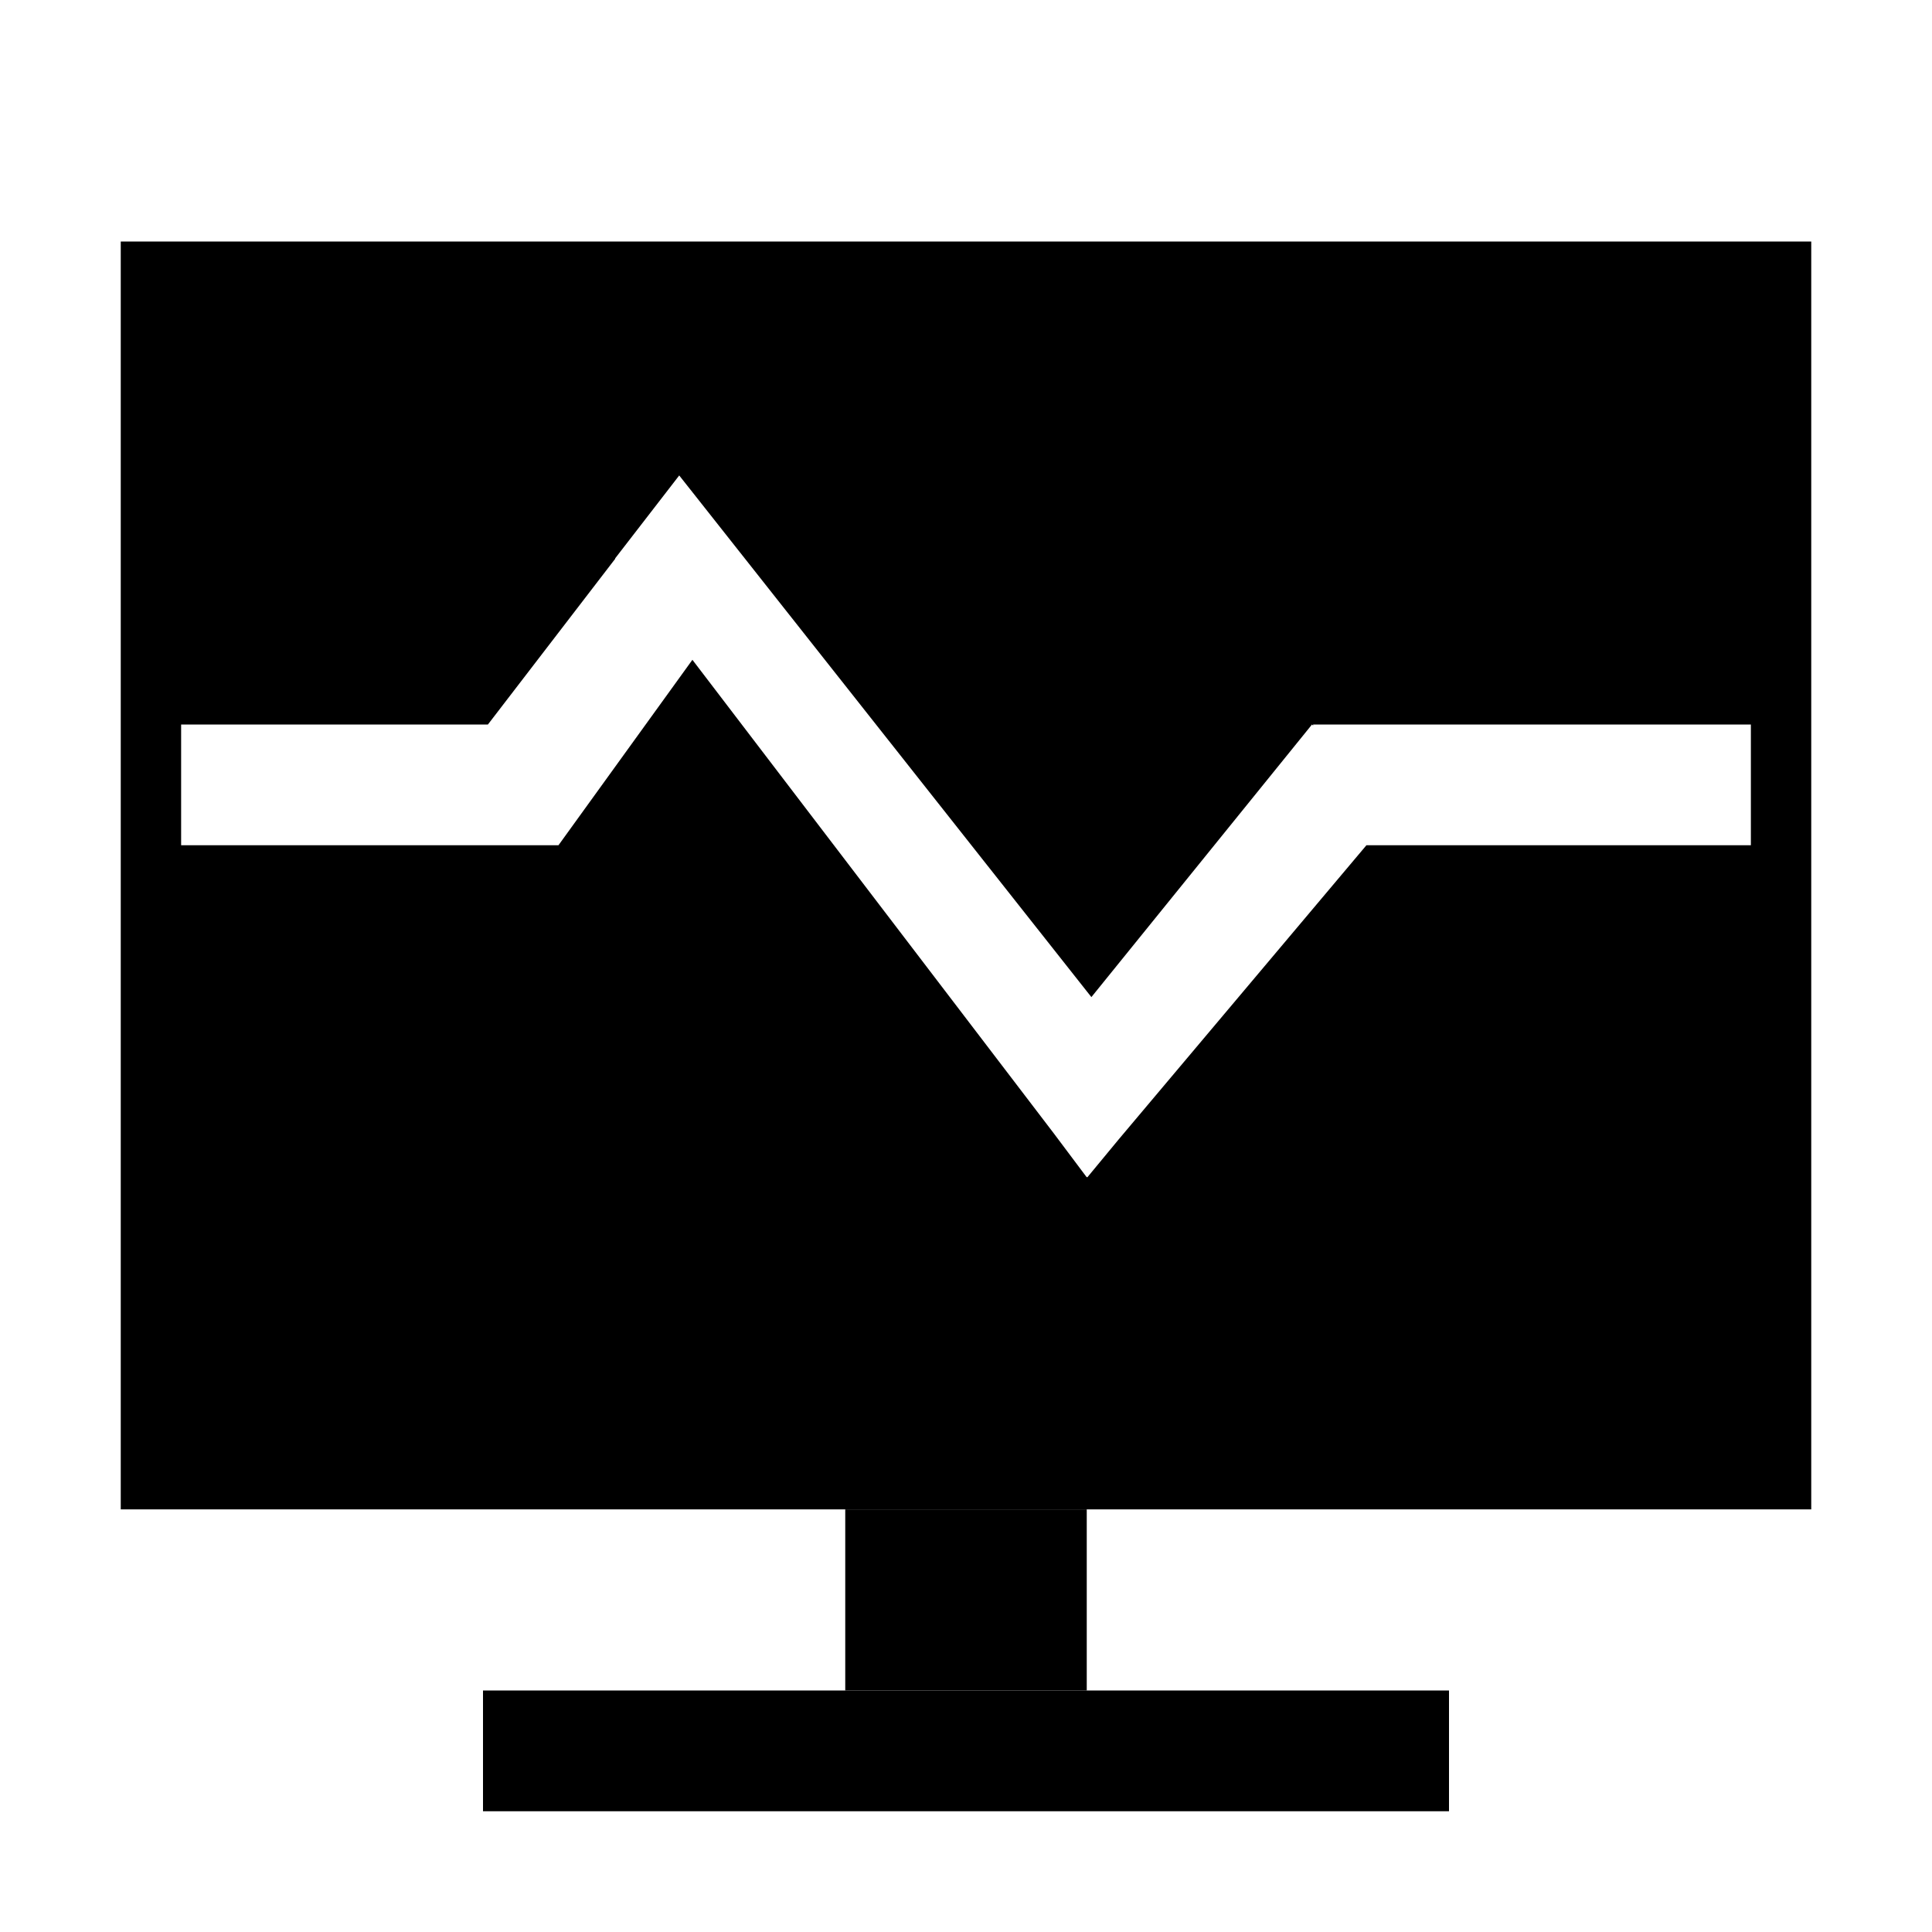 <svg width="256" height="256" viewBox="0 0 256 256" fill="none" xmlns="http://www.w3.org/2000/svg">
<path d="M64 224H192V240H64V224Z" fill="black"/>
<path d="M112 200H144V224H112V200Z" fill="black"/>
<path fill-rule="evenodd" clip-rule="evenodd" d="M240 32H16V200H240V32ZM24 112L74 112L91.747 87.427L139.602 150.136L144 156L144.04 155.952L144.077 156L148.236 150.97L181.058 112H232V96H174V96.148L173.846 96L144.614 132.121L90.004 63.005L90 63L81.5 74L81.525 74.033L64.651 96H24V112Z" fill="black"/>
</svg>
